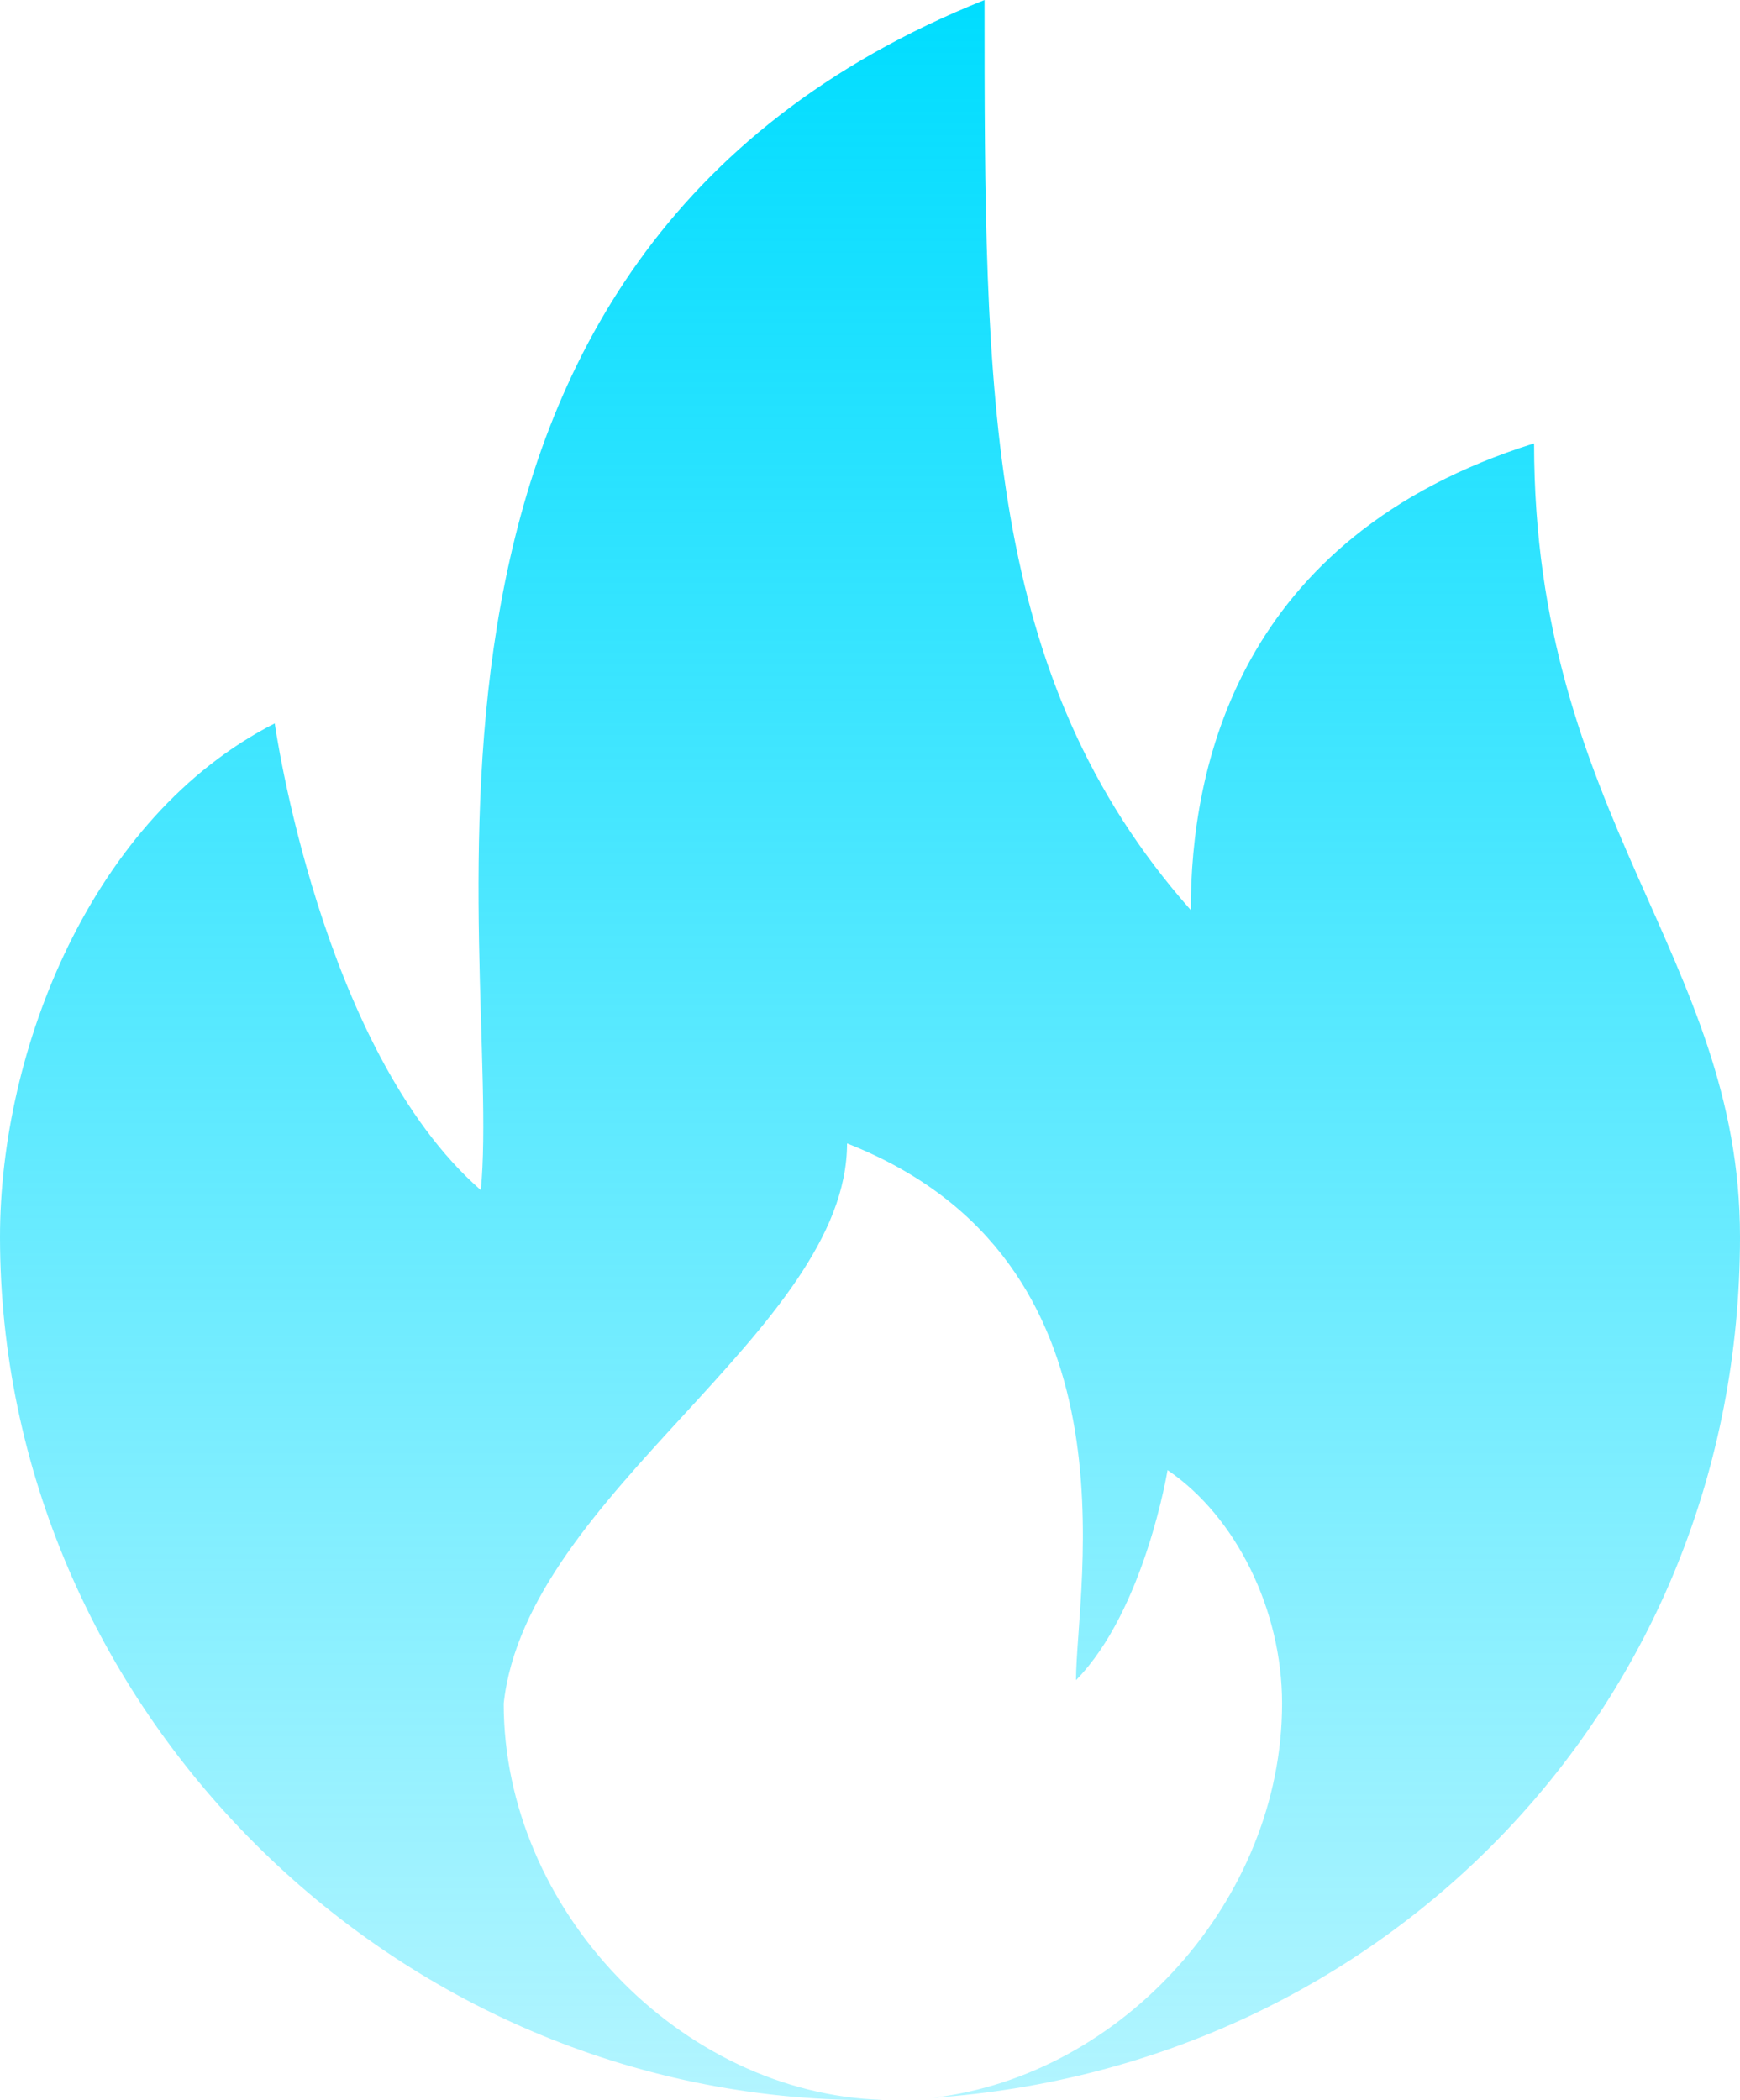 <svg width="58" height="70" viewBox="0 0 58 70" fill="none" xmlns="http://www.w3.org/2000/svg">
<path d="M51.136 14.778C41.214 17.889 39.692 25.666 39.692 30.333C32.818 22.555 32.818 13.222 32.818 0C11.448 8.555 16.79 31.888 16.027 39.667C10.684 35 9.158 24.111 9.158 24.111C3.053 27.222 0 35 0 41.222C0 56.778 12.978 70 29.003 70C29.14 70 29.276 69.991 29.412 69.99C22.688 69.781 16.79 63.657 16.79 56.778C17.553 49.778 28.235 44.333 28.235 38.111C38.161 42 35.867 52.889 35.867 56C38.156 53.667 38.919 49 38.919 49C41.209 50.555 42.736 53.667 42.736 56.778C42.736 63.316 37.408 69.175 31.107 69.919C46.148 68.881 58 56.832 58 41.222C58.004 31.888 51.136 27.222 51.136 14.778Z" fill="url(#paint0_linear)"/>
<defs>
<linearGradient id="paint0_linear" x1="29" y1="0" x2="29" y2="70" gradientUnits="userSpaceOnUse">
<stop stop-color="#00DDFF"/>
<stop offset="1" stop-color="#00DDFF" stop-opacity="0.3"/>
</linearGradient>
</defs>
</svg>
